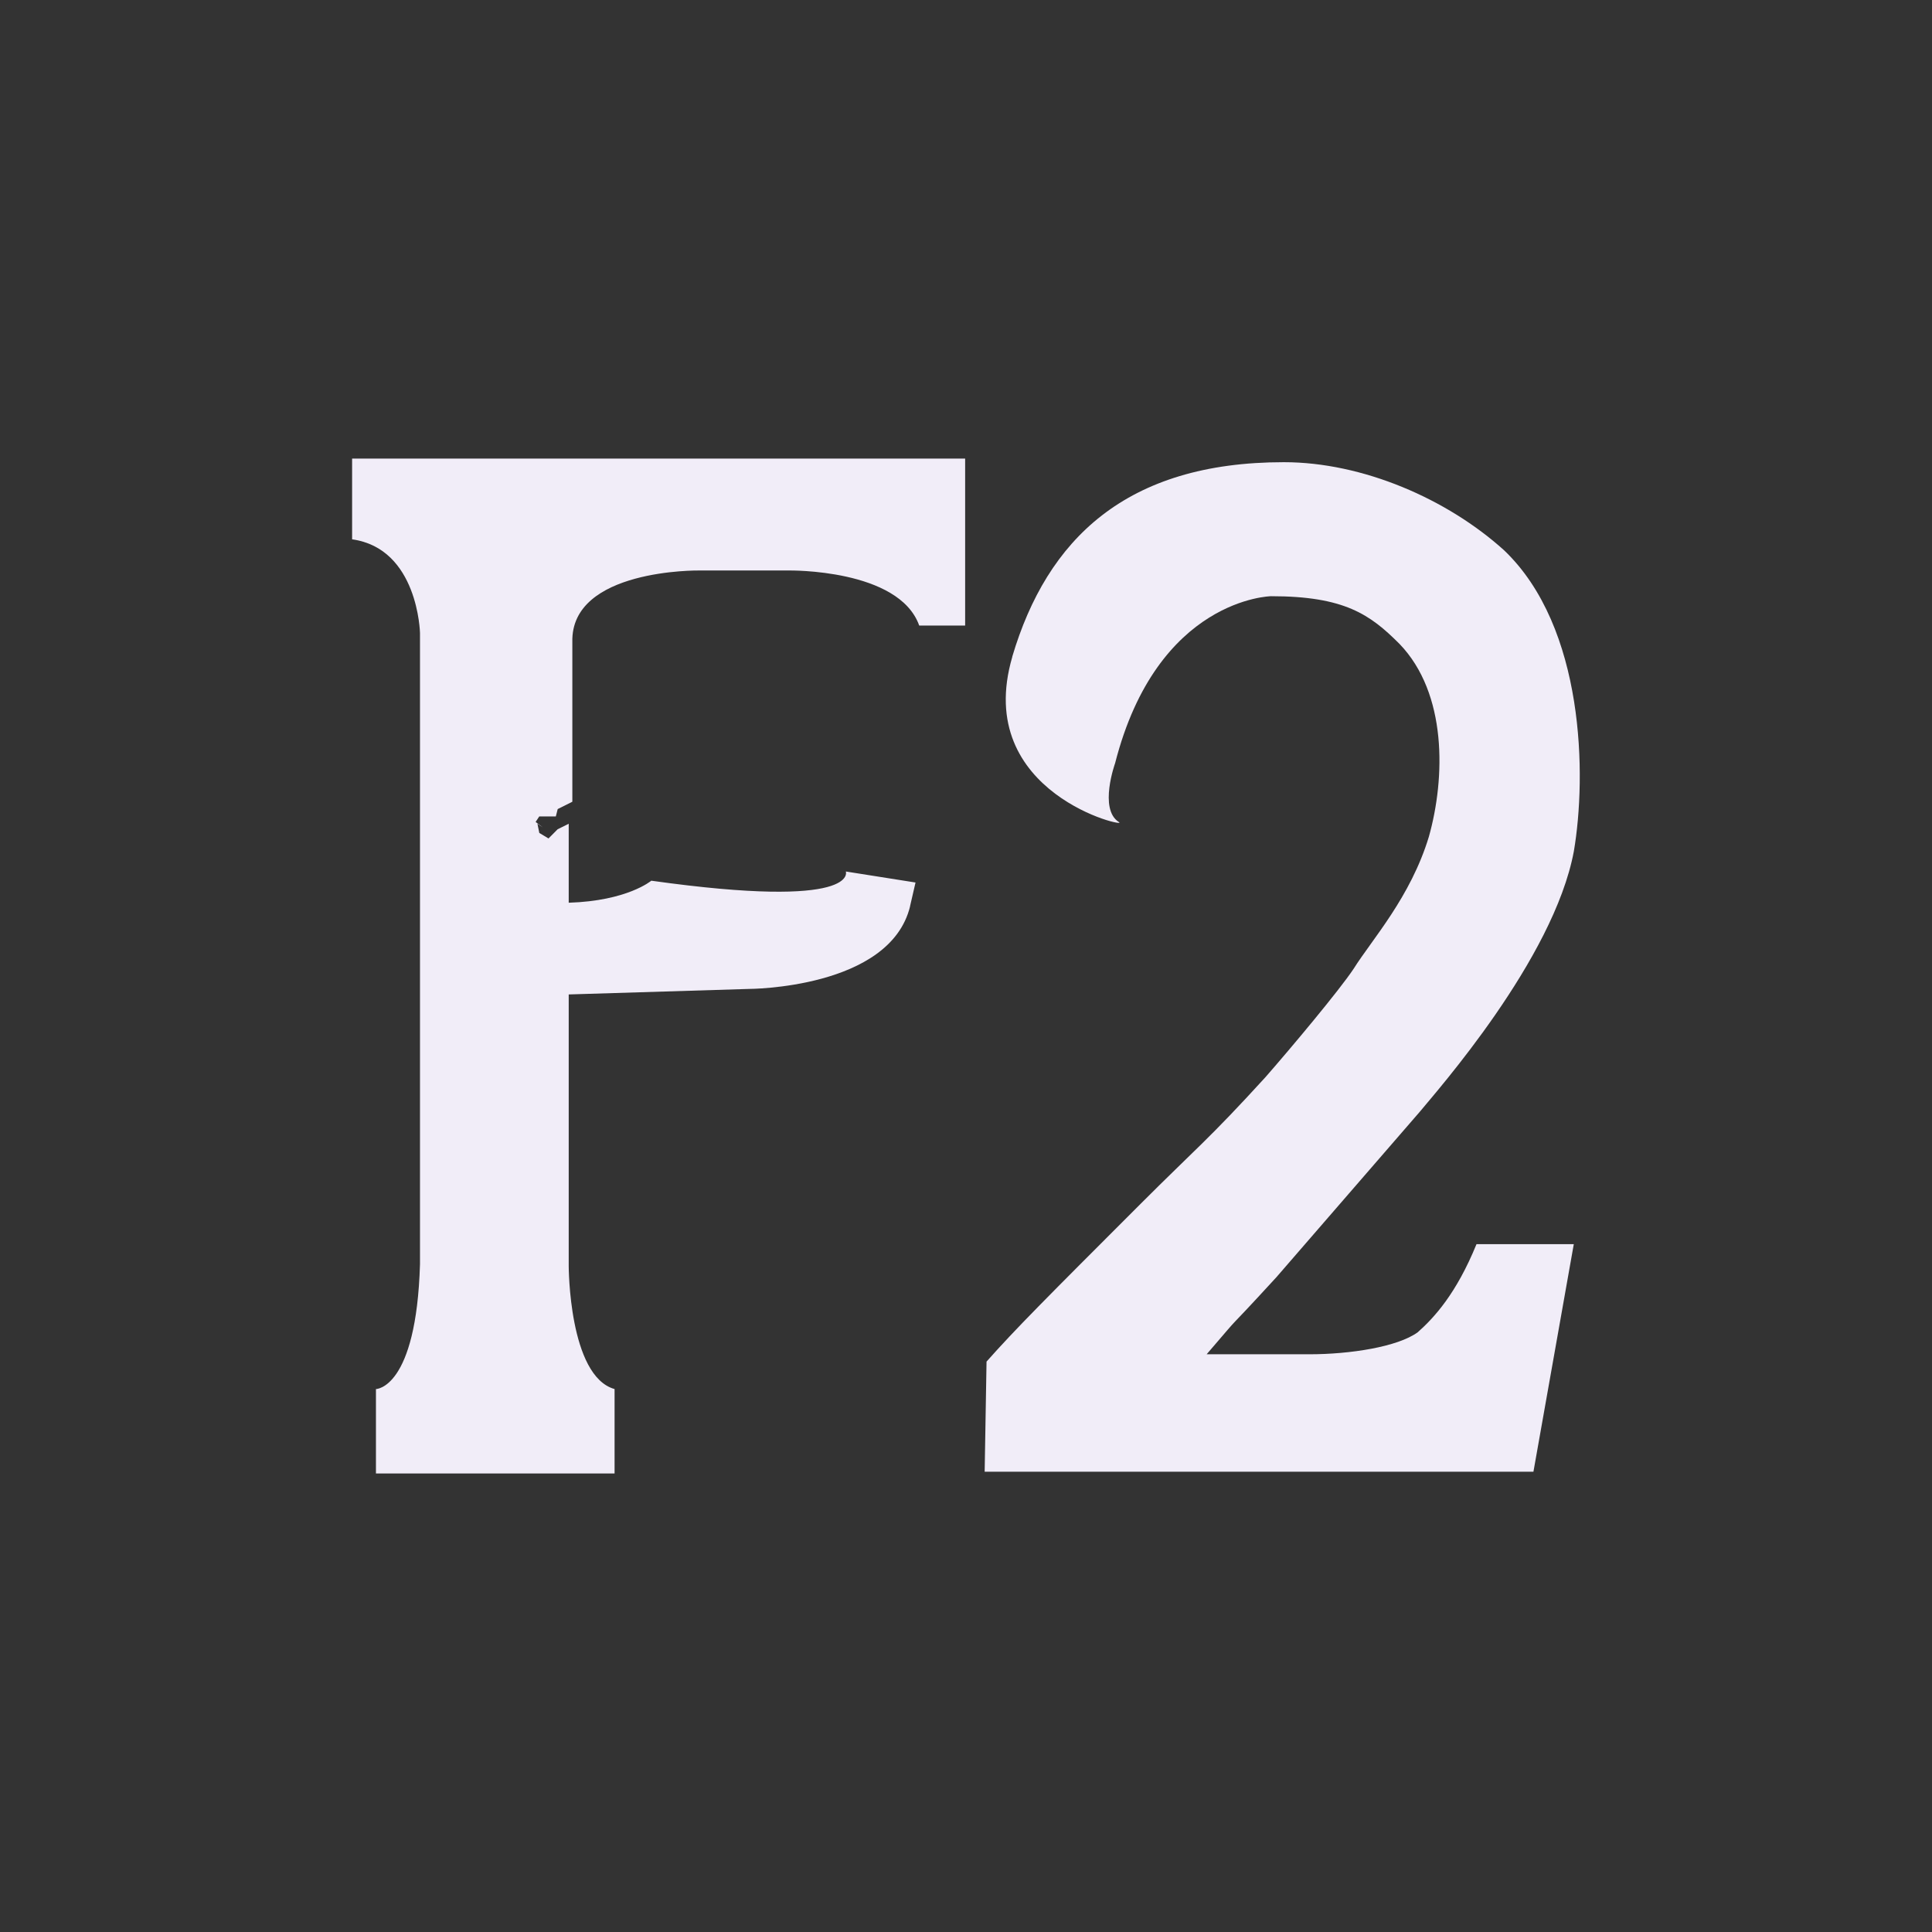 <?xml version="1.0" encoding="UTF-8" standalone="no"?>
<svg
   height="26.0px"
   width="26.0px"
   version="1.1"
   id="svg10050"
   sodipodi:docname="F2.svg"
   inkscape:version="1.1 (c68e22c387, 2021-05-23)"
   xmlns:inkscape="http://www.inkscape.org/namespaces/inkscape"
   xmlns:sodipodi="http://sodipodi.sourceforge.net/DTD/sodipodi-0.dtd"
   xmlns="http://www.w3.org/2000/svg"
   xmlns:svg="http://www.w3.org/2000/svg">
  <rect width="100%" height="100%" fill="#333333" stroke="none"/>
  <defs
     id="defs10054">
    <rect
       x="20.462"
       y="33.322"
       width="58.601"
       height="43.885"
       id="rect62841" />
    <rect
       x="22.185"
       y="31.864"
       width="60.9"
       height="47.465"
       id="rect54537" />
    <rect
       x="22.274"
       y="44.901"
       width="27.577"
       height="20.064"
       id="rect51159" />
    <rect
       x="7.911"
       y="11.424"
       width="21.412"
       height="13.766"
       id="rect39710" />
    <rect
       x="-24.042"
       y="-11.314"
       width="105.536"
       height="62.579"
       id="rect36404" />
    <rect
       x="-0.016"
       y="0.016"
       width="25.938"
       height="25.984"
       id="rect3373" />
    <rect
       x="20.462"
       y="33.322"
       width="58.601"
       height="43.885"
       id="rect62841-1" />
    <rect
       x="22.185"
       y="31.864"
       width="60.9"
       height="47.465"
       id="rect54537-5" />
    <rect
       x="22.274"
       y="44.901"
       width="27.577"
       height="20.064"
       id="rect51159-0" />
    <rect
       x="7.911"
       y="11.424"
       width="21.412"
       height="13.766"
       id="rect39710-3" />
    <rect
       x="-24.042"
       y="-11.314"
       width="105.536"
       height="62.579"
       id="rect36404-7" />
    <rect
       x="-0.016"
       y="0.016"
       width="25.938"
       height="25.984"
       id="rect3373-1" />
  </defs>
  <sodipodi:namedview
     id="namedview10052"
     pagecolor="#505050"
     bordercolor="#eeeeee"
     borderopacity="1"
     inkscape:pageshadow="0"
     inkscape:pageopacity="0"
     inkscape:pagecheckerboard="0"
     showgrid="false"
     inkscape:zoom="45.254834"
     inkscape:cx="10.728136"
     inkscape:cy="12.109204"
     inkscape:window-width="3840"
     inkscape:window-height="2067"
     inkscape:window-x="-12"
     inkscape:window-y="40"
     inkscape:window-maximized="1"
     inkscape:current-layer="svg10050"
     showguides="true"
     inkscape:guide-bbox="true">
    <sodipodi:guide
       position="4.264,19.829"
       orientation="0,-1"
       id="guide14698" />
    <sodipodi:guide
       position="7.796,6.171"
       orientation="0,-1"
       id="guide14700" />
  </sodipodi:namedview>
  <g
     id="g39417"
     transform="matrix(0.842,0,0,0.842,6.99,4.125)">
    <path
       d="M 6.243,9.587 6.331,9.206 5.217,9.03 c 0,0 0.235,0.616 -3.109,0.147 0,0 -0.381,0.323 -1.32,0.352 V 8.267 L 0.611,8.355 0.465,8.502 0.318,8.414 v 0 L 0.288,8.267 0.376,8.326 0.259,8.238 0.317,8.15 H 0.582 L 0.612,8.032 0.846,7.915 V 5.363 C 0.816,4.19 2.87,4.219 2.87,4.219 h 1.437 c 0,0 1.76,-0.029 2.083,0.88 H 7.124 V 2.43 H 1.286 -1.588 -2.674 v 1.291 c 1.056,0.147 1.085,1.496 1.085,1.496 V 15.307 c -0.059,1.995 -0.704,1.995 -0.704,1.995 v 1.349 H 1.521 V 17.302 C 0.788,17.096 0.788,15.336 0.788,15.336 v -4.341 l 2.875,-0.088 c 0,0 2.259,0 2.581,-1.32 z"
       id="path10931"
       style="font-size:7.761px;line-height:1.25;font-family:Sovngarde;-inkscape-font-specification:Sovngarde;letter-spacing:0px;fill:#f1edf8;fill-opacity:1;stroke-width:1" />
    <path
       d="m 7.878,5.598 c -0.645,2.2 1.907,2.757 1.701,2.64 C 9.257,8.032 9.521,7.299 9.521,7.299 10.196,4.659 12.014,4.63 12.014,4.63 c 1.173,0 1.584,0.293 2.053,0.763 0.763,0.792 0.733,2.141 0.469,3.08 -0.293,0.968 -0.909,1.643 -1.203,2.112 -0.235,0.352 -0.997,1.261 -1.408,1.731 -0.909,0.997 -1.115,1.144 -1.995,2.024 -1.525,1.525 -1.995,1.995 -2.464,2.523 l -0.03,1.76 h 8.771 l 0.645,-3.637 h -1.555 c -0.323,0.792 -0.675,1.173 -0.939,1.408 -0.323,0.235 -1.085,0.352 -1.731,0.352 h -1.643 c 0.704,-0.821 0.147,-0.176 1.115,-1.232 L 14.389,12.872 c 0.264,-0.323 2.141,-2.435 2.464,-4.165 0.205,-1.203 0.176,-3.579 -1.115,-4.811 -0.909,-0.821 -2.259,-1.408 -3.52,-1.408 -2.523,0 -3.784,1.232 -4.341,3.109 z"
       id="path10933"
       style="font-size:7.761px;line-height:1.25;font-family:Sovngarde;-inkscape-font-specification:Sovngarde;letter-spacing:0px;fill:#f1edf8;fill-opacity:1;stroke-width:1" />
  </g>
</svg>
